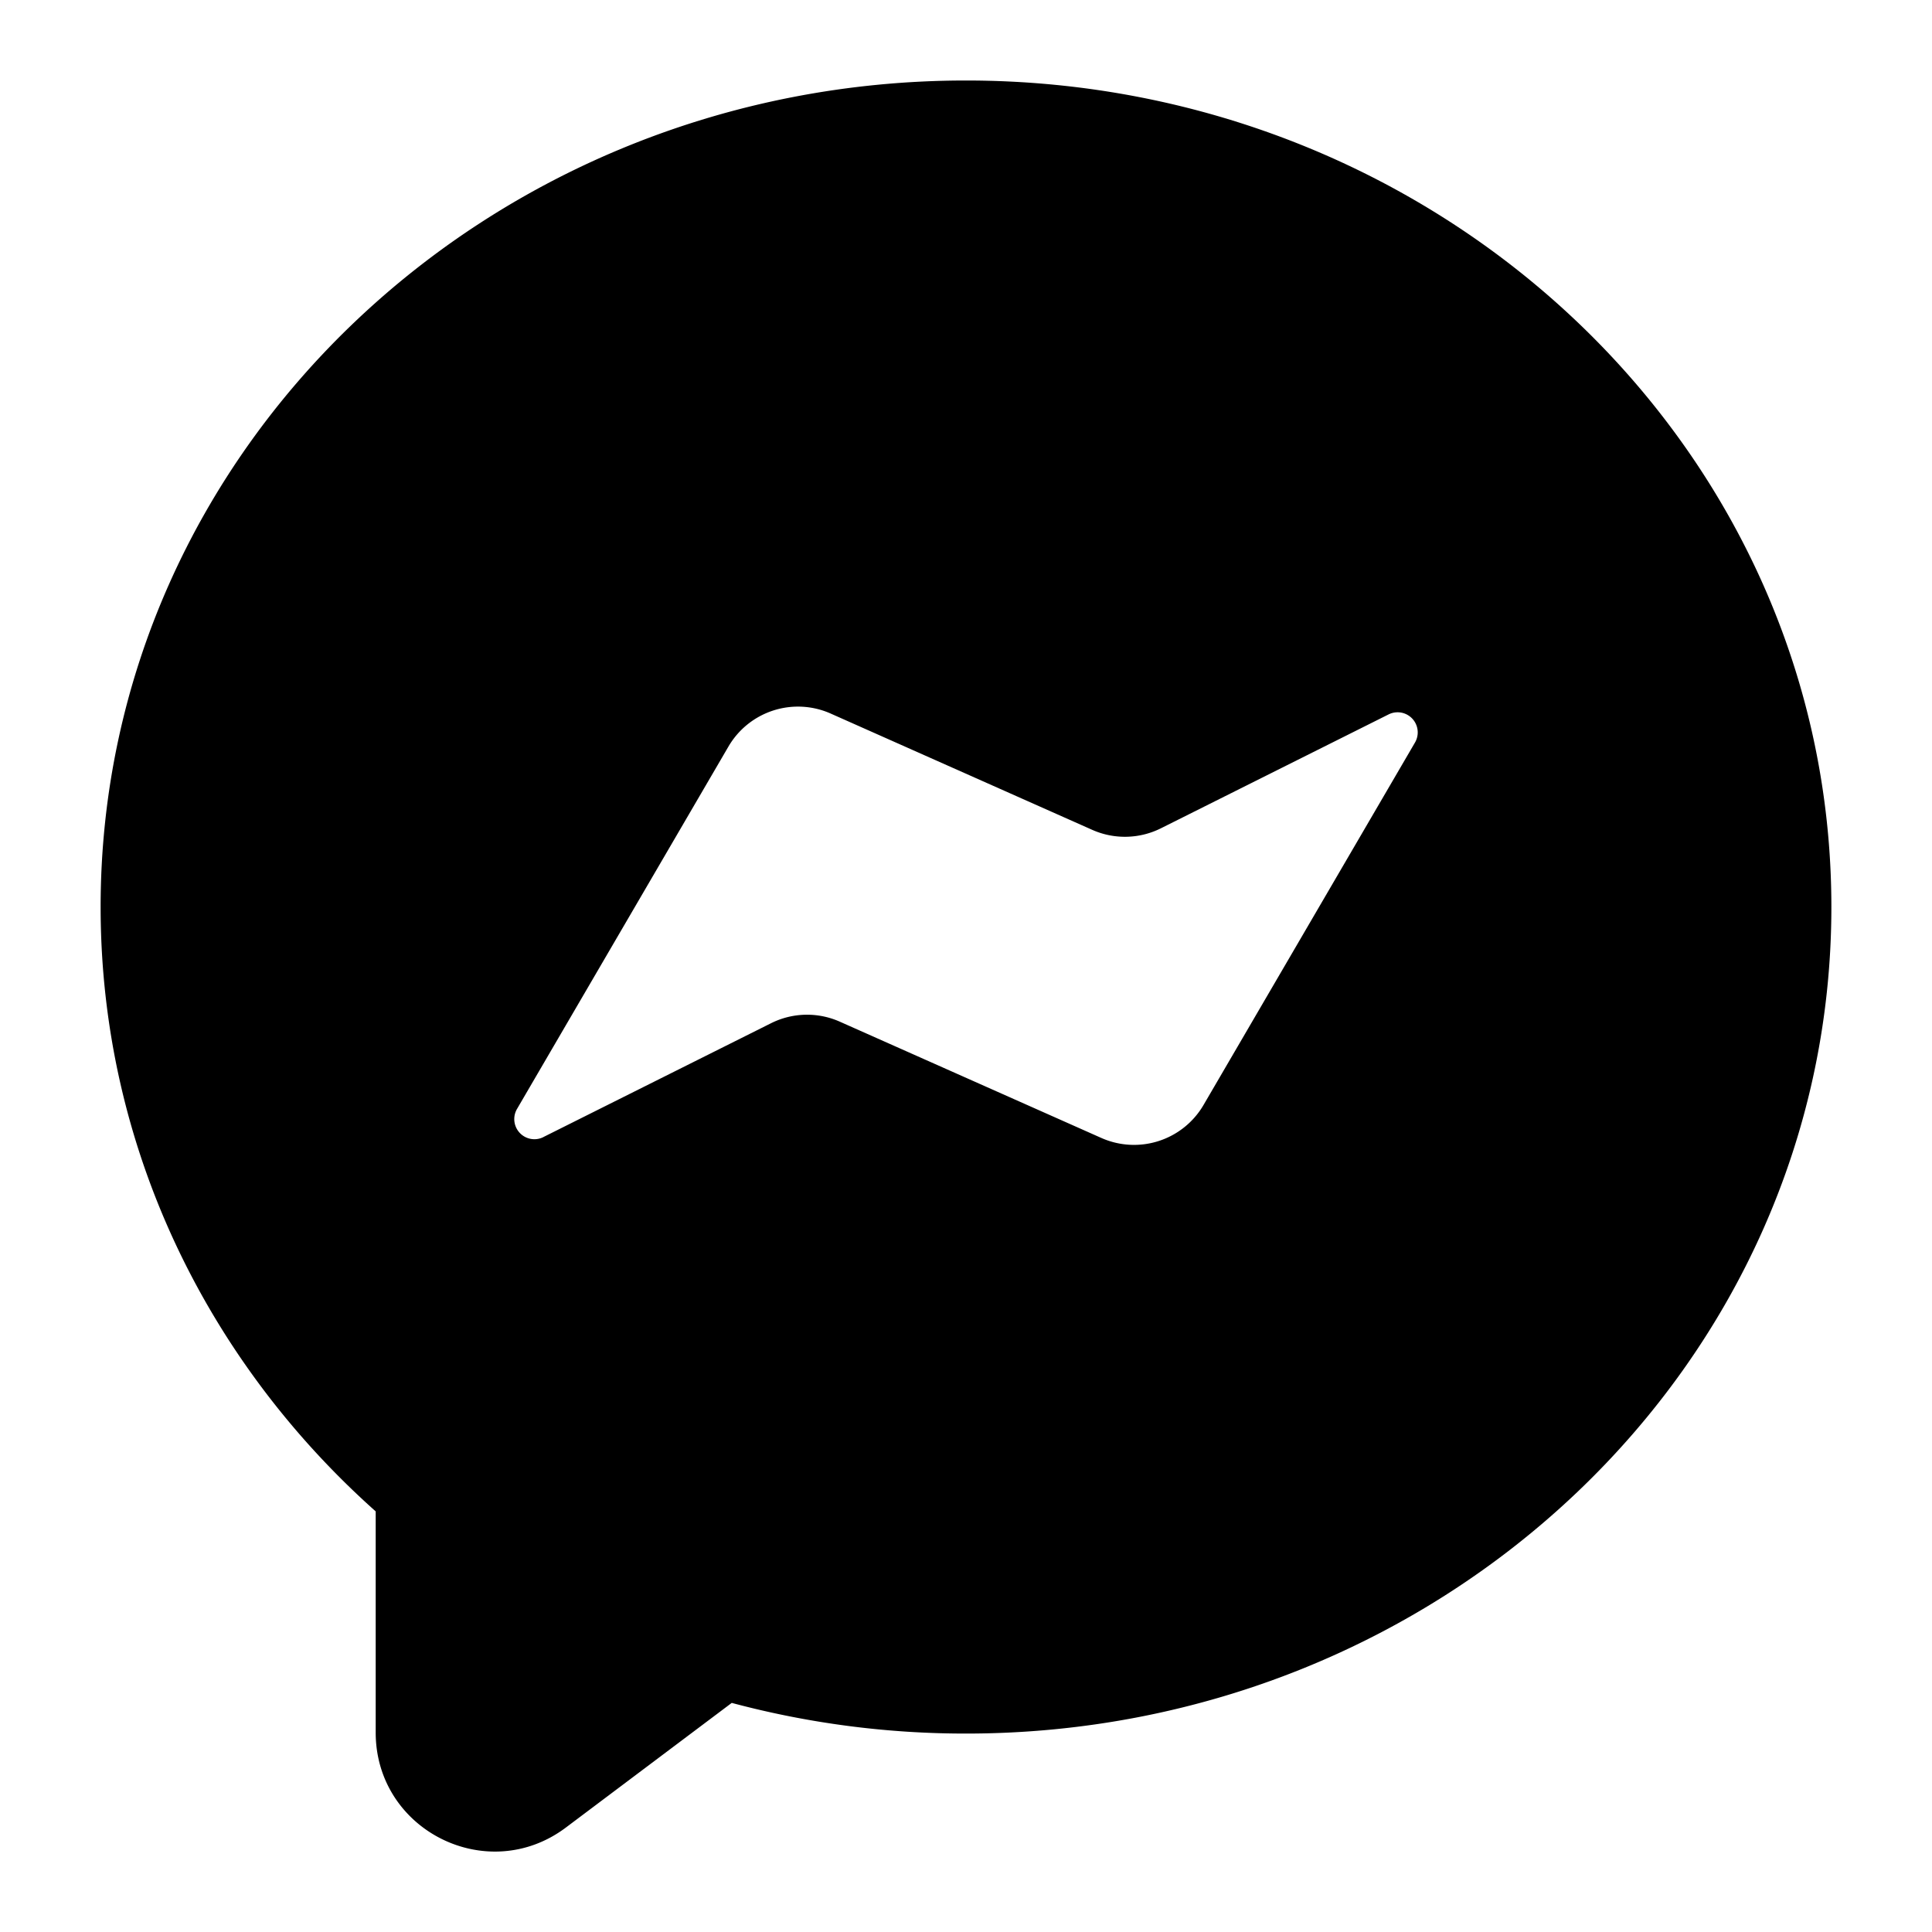 <svg xmlns="http://www.w3.org/2000/svg" fill="none" viewBox="0 0 24 24" id="Facebook-Messenger-Logo--Streamline-Logos">
  <desc>
    Facebook Messenger Logo Streamline Icon: https://streamlinehq.com
  </desc>
  <path fill="#000000" fill-rule="evenodd" d="M1.25 11.267C1.25 5.574 6.086 1 12 1s10.75 4.574 10.75 10.267S17.914 21.535 12 21.535a11.23 11.23 0 0 1 -2.91 -0.381l-2.06 1.548c-0.974 0.732 -2.363 0.036 -2.363 -1.18v-2.747c-2.099 -1.87 -3.417 -4.54 -3.417 -7.508Zm5.5 2.858 2.828 -1.414a1 1 0 0 1 0.853 -0.02l3.25 1.445a1 1 0 0 0 1.27 -0.41l2.626 -4.501a0.25 0.25 0 0 0 -0.328 -0.35l-2.827 1.414a1 1 0 0 1 -0.853 0.02l-3.25 -1.445a1 1 0 0 0 -1.27 0.41l-2.626 4.501a0.25 0.25 0 0 0 0.328 0.35Z" clip-rule="evenodd" stroke-width="1"></path>
</svg>